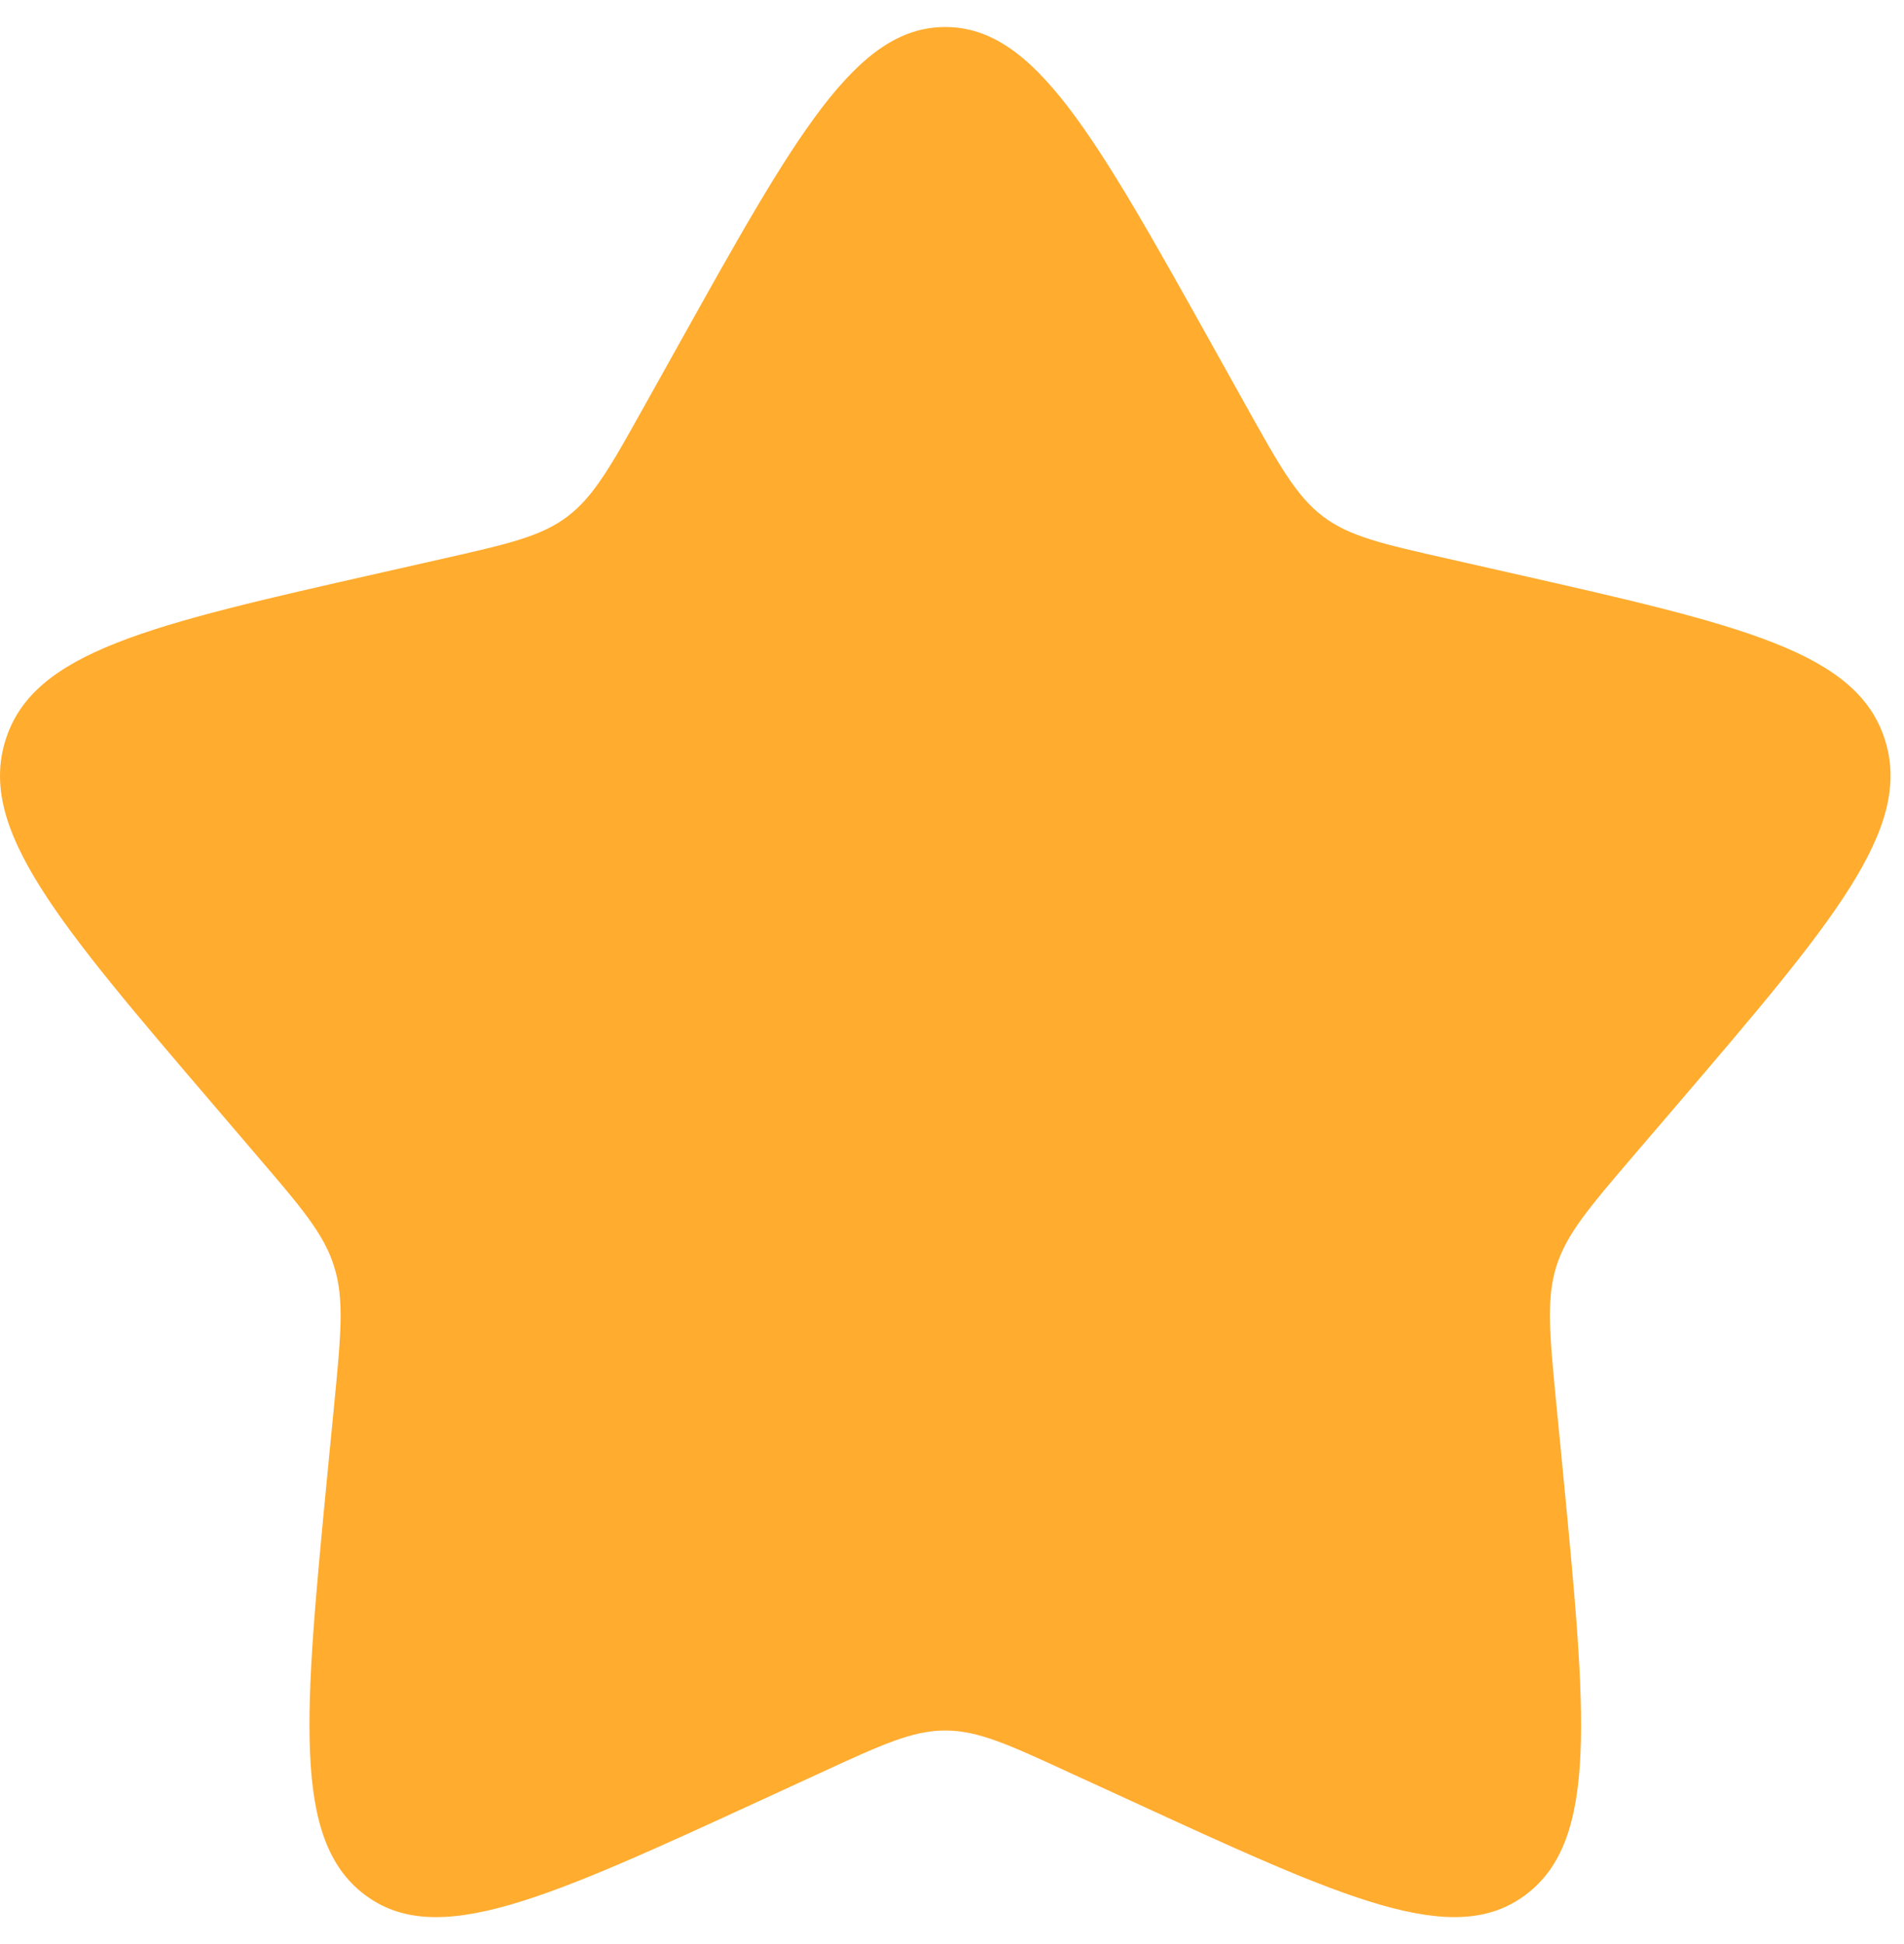 <svg width="47" height="48" viewBox="0 0 47 48" fill="none" xmlns="http://www.w3.org/2000/svg">
<path d="M16.691 8.619C19.647 3.317 21.124 0.667 23.334 0.667C25.544 0.667 27.02 3.317 29.977 8.619L30.742 9.991C31.582 11.498 32.002 12.252 32.656 12.749C33.309 13.246 34.126 13.43 35.759 13.799L37.243 14.135C42.983 15.434 45.85 16.083 46.534 18.279C47.215 20.472 45.26 22.761 41.347 27.337L40.334 28.52C39.224 29.819 38.666 30.47 38.416 31.273C38.167 32.078 38.251 32.946 38.419 34.68L38.573 36.259C39.163 42.366 39.459 45.418 37.672 46.773C35.885 48.131 33.197 46.892 27.826 44.419L26.433 43.78C24.907 43.075 24.143 42.725 23.334 42.725C22.524 42.725 21.761 43.075 20.233 43.78L18.845 44.419C13.471 46.892 10.783 48.129 8.998 46.776C7.208 45.418 7.505 42.366 8.095 36.259L8.249 34.682C8.417 32.946 8.501 32.078 8.249 31.275C8.002 30.47 7.444 29.819 6.333 28.522L5.321 27.337C1.408 22.763 -0.548 20.474 0.134 18.279C0.817 16.083 3.687 15.432 9.427 14.135L10.911 13.799C12.542 13.43 13.357 13.246 14.012 12.749C14.665 12.252 15.085 11.498 15.925 9.991L16.691 8.619Z" fill="#FFAC2F"/>
</svg>
